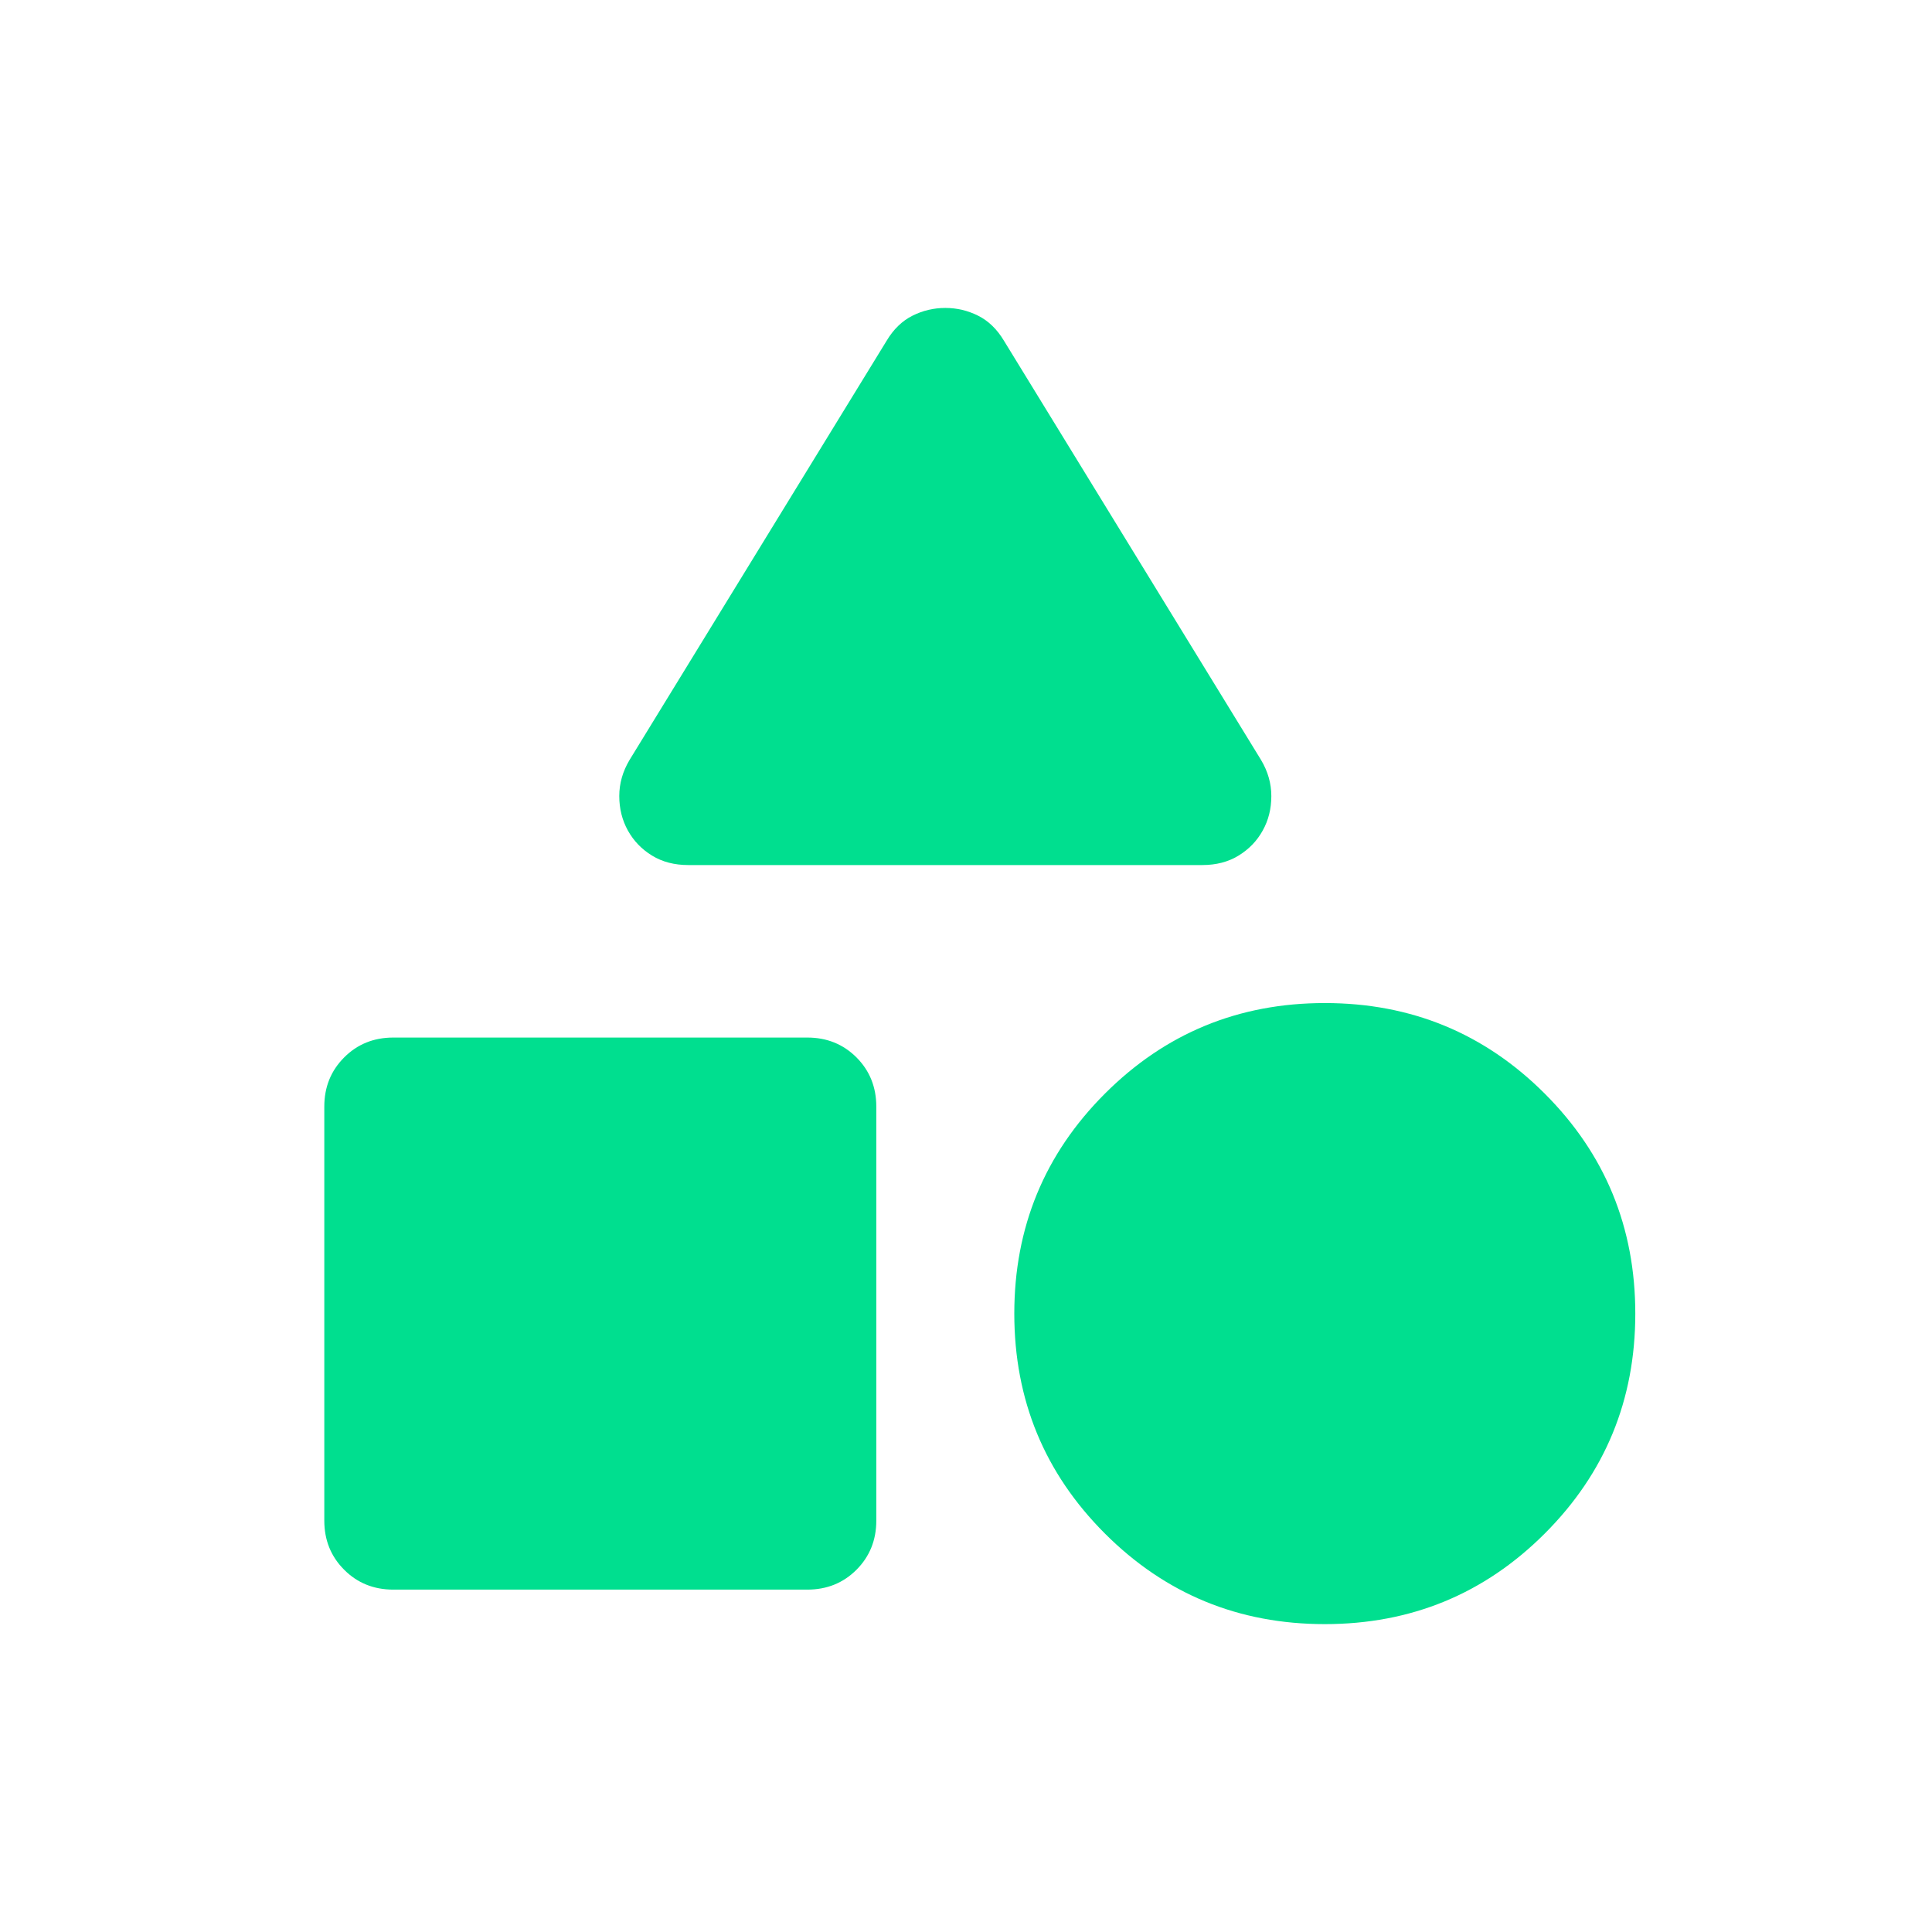 <svg width="28" height="28" viewBox="0 0 28 28" fill="none" xmlns="http://www.w3.org/2000/svg">
<g filter="url(#filter0_ii_2694_7397)">
<path d="M9.125 11.012L12.85 4.938C12.95 4.771 13.075 4.65 13.225 4.575C13.375 4.5 13.534 4.463 13.7 4.463C13.867 4.463 14.025 4.5 14.175 4.575C14.325 4.65 14.45 4.771 14.55 4.938L18.275 11.012C18.375 11.179 18.425 11.354 18.425 11.537C18.425 11.721 18.384 11.887 18.3 12.037C18.217 12.188 18.1 12.308 17.95 12.4C17.8 12.492 17.625 12.537 17.425 12.537H9.975C9.775 12.537 9.6 12.492 9.45 12.4C9.3 12.308 9.184 12.188 9.1 12.037C9.017 11.887 8.975 11.721 8.975 11.537C8.975 11.354 9.025 11.179 9.125 11.012ZM19.2 23.538C17.95 23.538 16.888 23.1 16.013 22.225C15.138 21.35 14.7 20.288 14.7 19.038C14.7 17.788 15.138 16.725 16.013 15.85C16.888 14.975 17.95 14.537 19.2 14.537C20.45 14.537 21.513 14.975 22.388 15.85C23.263 16.725 23.7 17.788 23.7 19.038C23.7 20.288 23.263 21.35 22.388 22.225C21.513 23.1 20.45 23.538 19.2 23.538ZM4.7 22.038V16.038C4.7 15.754 4.796 15.517 4.988 15.325C5.179 15.133 5.417 15.037 5.7 15.037H11.7C11.983 15.037 12.221 15.133 12.413 15.325C12.604 15.517 12.7 15.754 12.7 16.038V22.038C12.7 22.321 12.604 22.558 12.413 22.75C12.221 22.942 11.983 23.038 11.7 23.038H5.7C5.417 23.038 5.179 22.942 4.988 22.75C4.796 22.558 4.7 22.321 4.7 22.038Z" fill="#00DF8F"/>
</g>
<defs>
<filter id="filter0_ii_2694_7397" x="4.7" y="3.463" width="19" height="21.075" filterUnits="userSpaceOnUse" color-interpolation-filters="sRGB">
<feFlood flood-opacity="0" result="BackgroundImageFix"/>
<feBlend mode="normal" in="SourceGraphic" in2="BackgroundImageFix" result="shape"/>
<feColorMatrix in="SourceAlpha" type="matrix" values="0 0 0 0 0 0 0 0 0 0 0 0 0 0 0 0 0 0 127 0" result="hardAlpha"/>
<feOffset dy="-1"/>
<feGaussianBlur stdDeviation="1.5"/>
<feComposite in2="hardAlpha" operator="arithmetic" k2="-1" k3="1"/>
<feColorMatrix type="matrix" values="0 0 0 0 0 0 0 0 0 0 0 0 0 0 0 0 0 0 0.15 0"/>
<feBlend mode="normal" in2="shape" result="effect1_innerShadow_2694_7397"/>
<feColorMatrix in="SourceAlpha" type="matrix" values="0 0 0 0 0 0 0 0 0 0 0 0 0 0 0 0 0 0 127 0" result="hardAlpha"/>
<feOffset dy="1"/>
<feGaussianBlur stdDeviation="1.5"/>
<feComposite in2="hardAlpha" operator="arithmetic" k2="-1" k3="1"/>
<feColorMatrix type="matrix" values="0 0 0 0 1 0 0 0 0 1 0 0 0 0 1 0 0 0 0.25 0"/>
<feBlend mode="normal" in2="effect1_innerShadow_2694_7397" result="effect2_innerShadow_2694_7397"/>
</filter>
</defs>
</svg>
